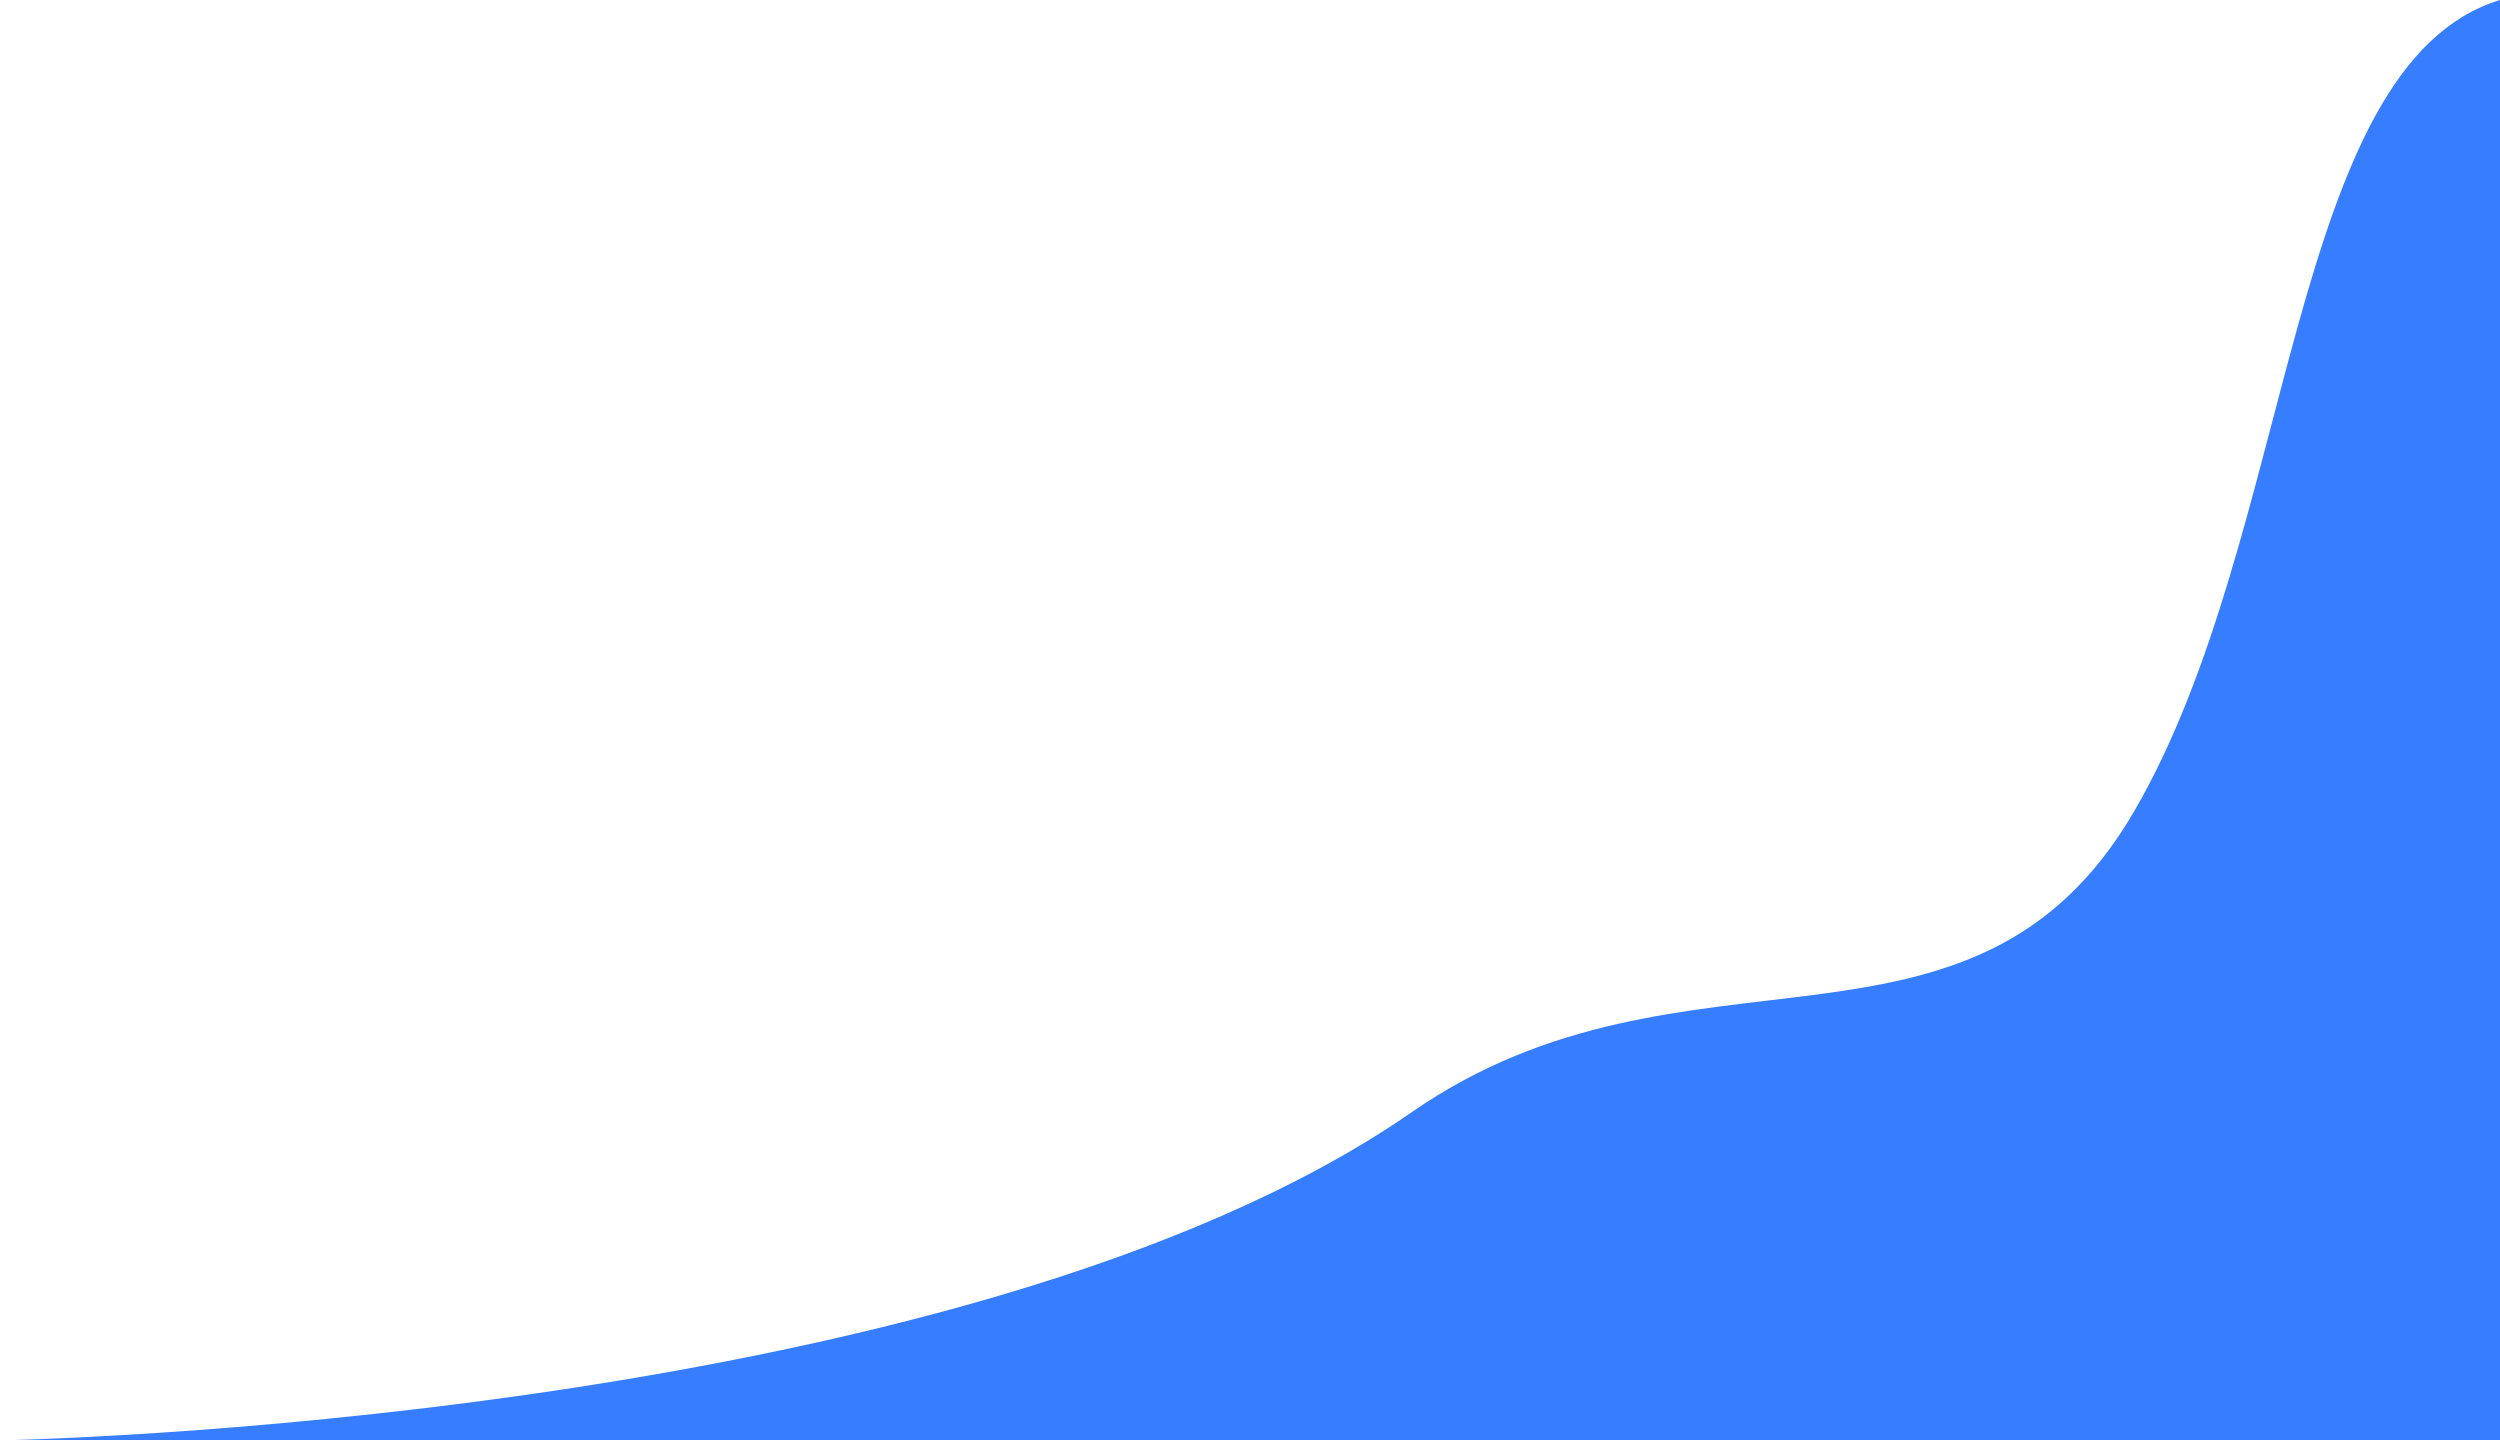 <svg xmlns="http://www.w3.org/2000/svg" width="754.337" height="434.598" viewBox="0 0 754.337 434.598"><defs><style>.a{fill:#377dff;}</style></defs><path class="a" d="M1115.358,368.116c83.064-57.616,169.008-6.722,217.982-90.746S1379.433,52.186,1443.772,32.5V467.1H689.435S979.479,462.223,1115.358,368.116Z" transform="translate(-689.435 -32.5)"/></svg>